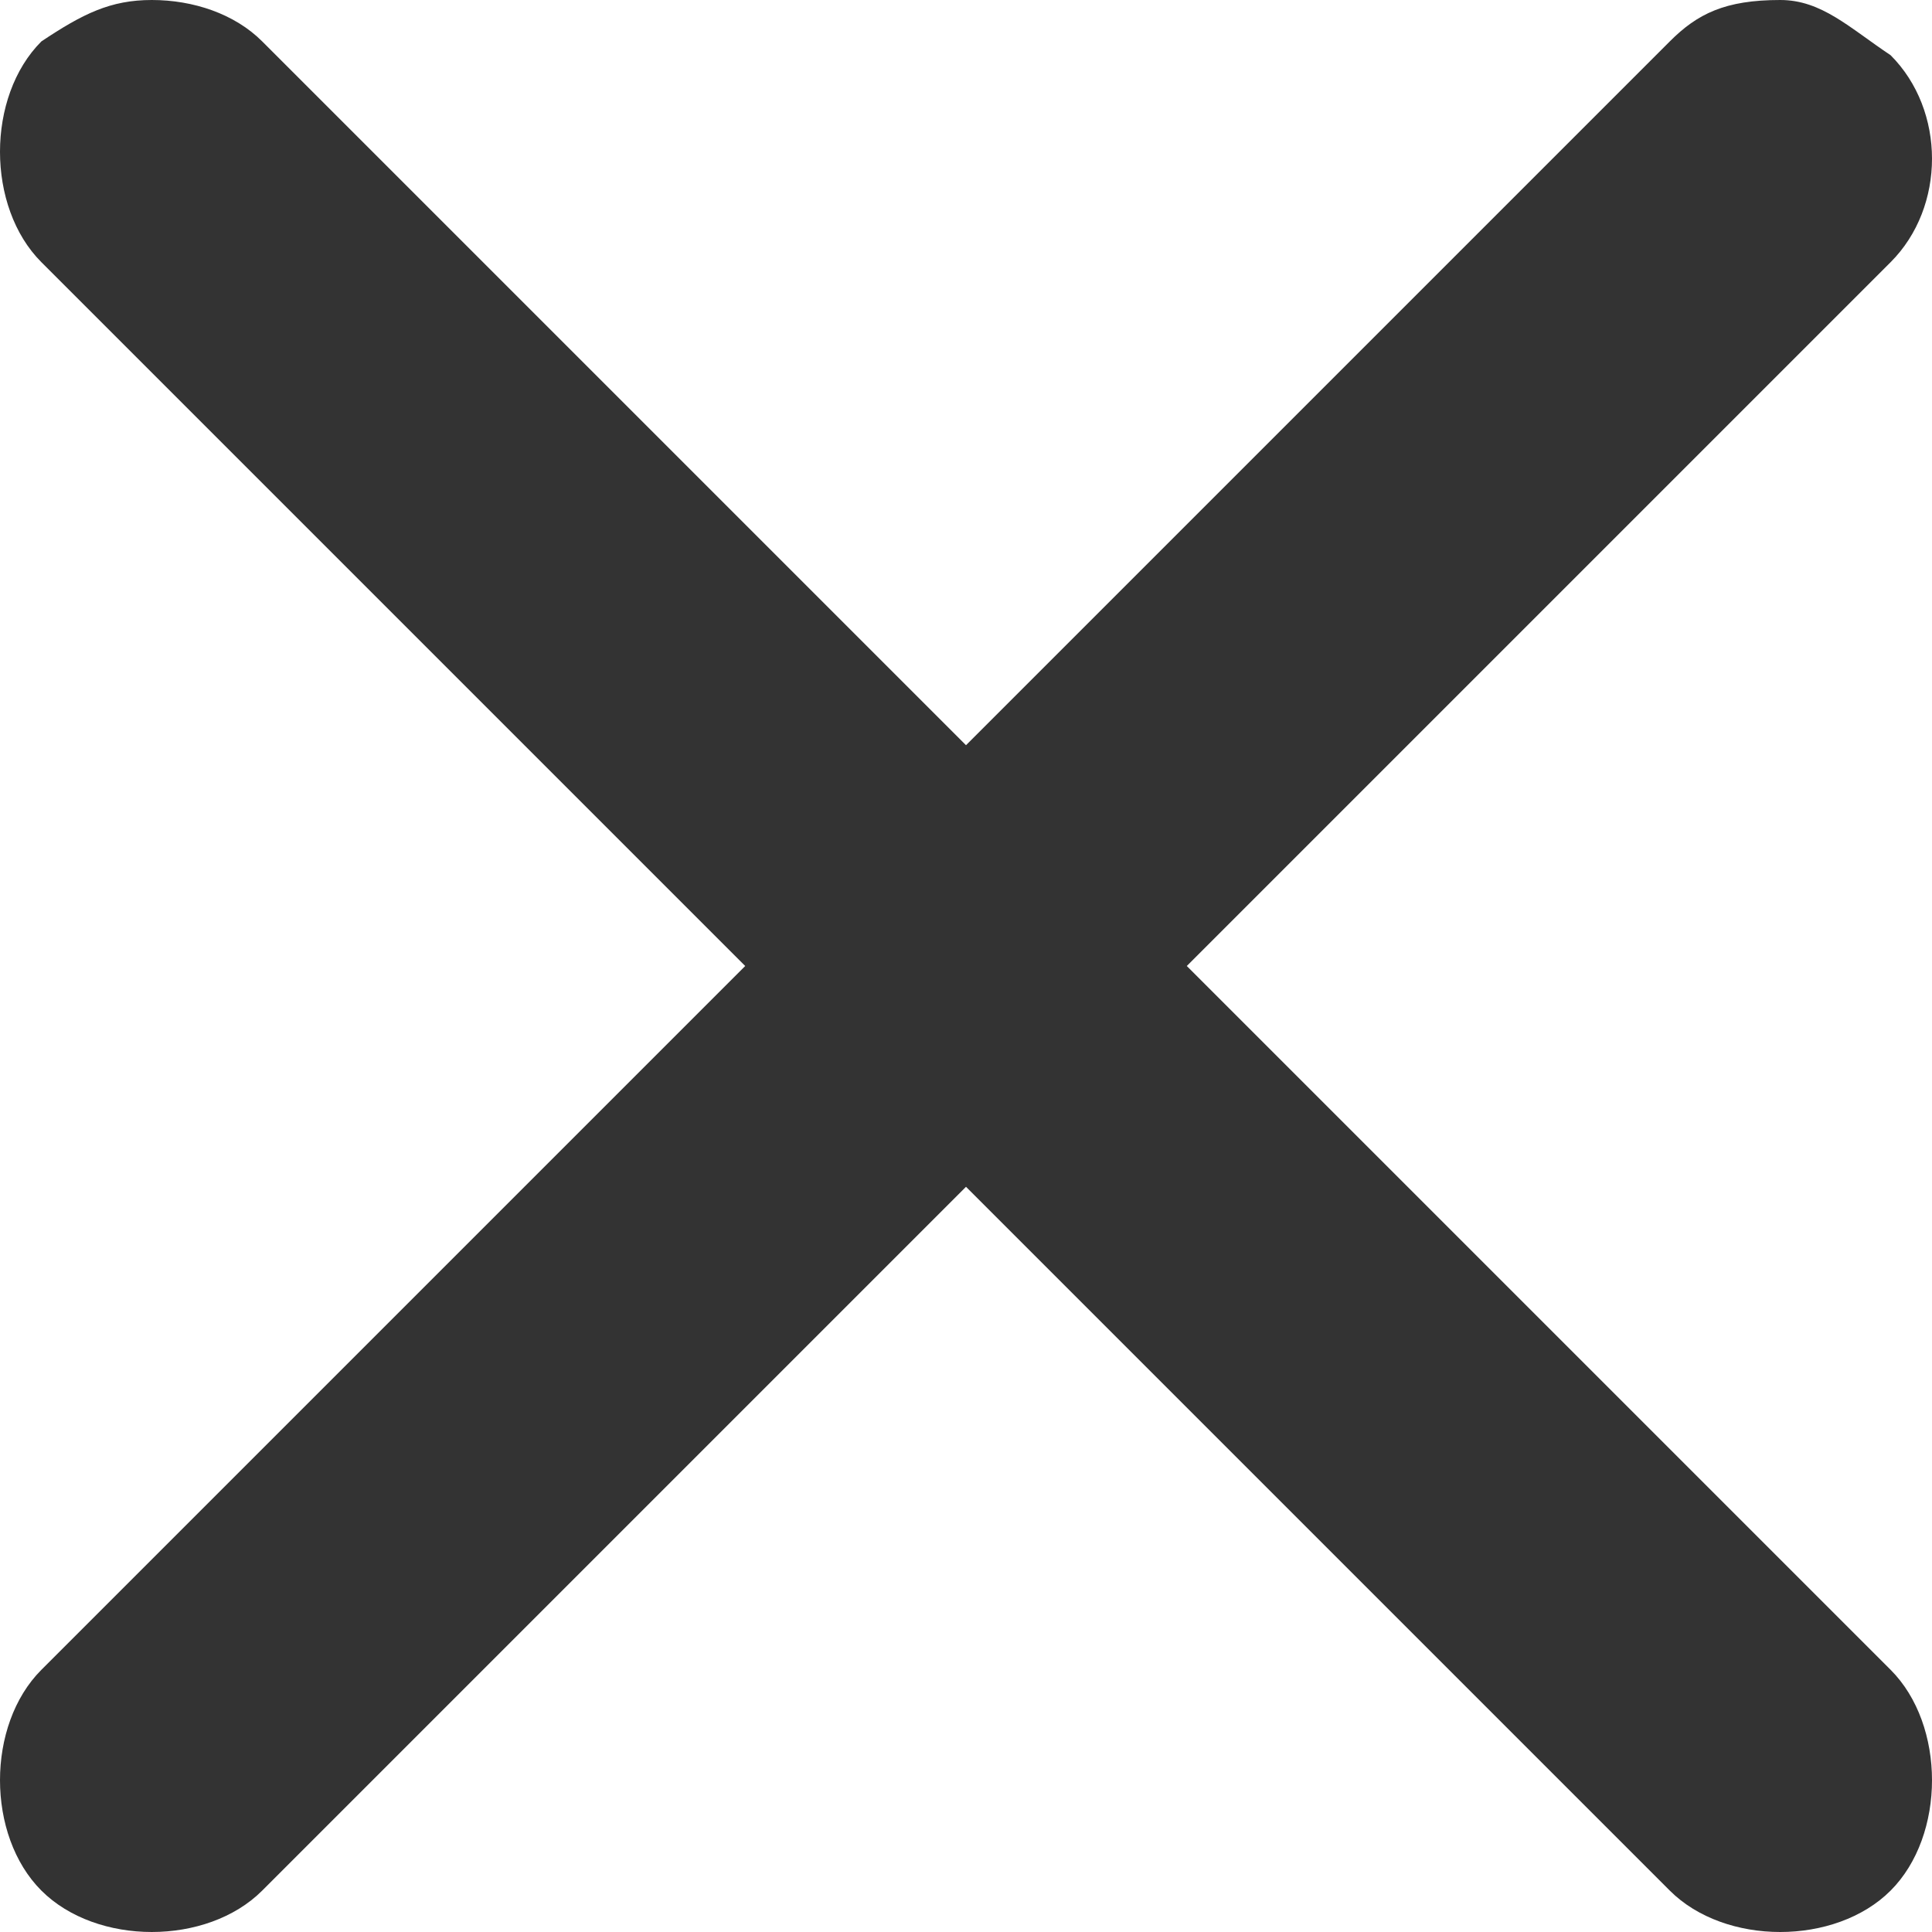 <?xml version="1.0" encoding="utf-8"?>
<!-- Generator: Adobe Illustrator 23.0.1, SVG Export Plug-In . SVG Version: 6.00 Build 0)  -->
<svg version="1.1" id="레이어_1" xmlns="http://www.w3.org/2000/svg" xmlns:xlink="http://www.w3.org/1999/xlink" x="0px"
	 y="0px" viewBox="0 0 14 14" style="enable-background:new 0 0 14 14;" xml:space="preserve">
<style type="text/css">
	.st0{fill:#333333;}
</style>
<path class="st0" d="M8.6,7l5.1-5.1c0.4-0.4,0.4-1.1,0-1.5C13.4,0.2,13.2,0,12.9,0c-0.4,0-0.6,0.1-0.8,0.3L7,5.4L1.9,0.3
	C1.7,0.1,1.4,0,1.1,0S0.6,0.1,0.3,0.3c-0.4,0.4-0.4,1.2,0,1.6L5.4,7l-5.1,5.1C0.1,12.3,0,12.6,0,12.9c0,0.3,0.1,0.6,0.3,0.8
	c0.4,0.4,1.2,0.4,1.6,0L7,8.6l5.1,5.1l0,0c0.4,0.4,1.2,0.4,1.6,0c0.4-0.4,0.4-1.2,0-1.6L8.6,7z"/>
</svg>
